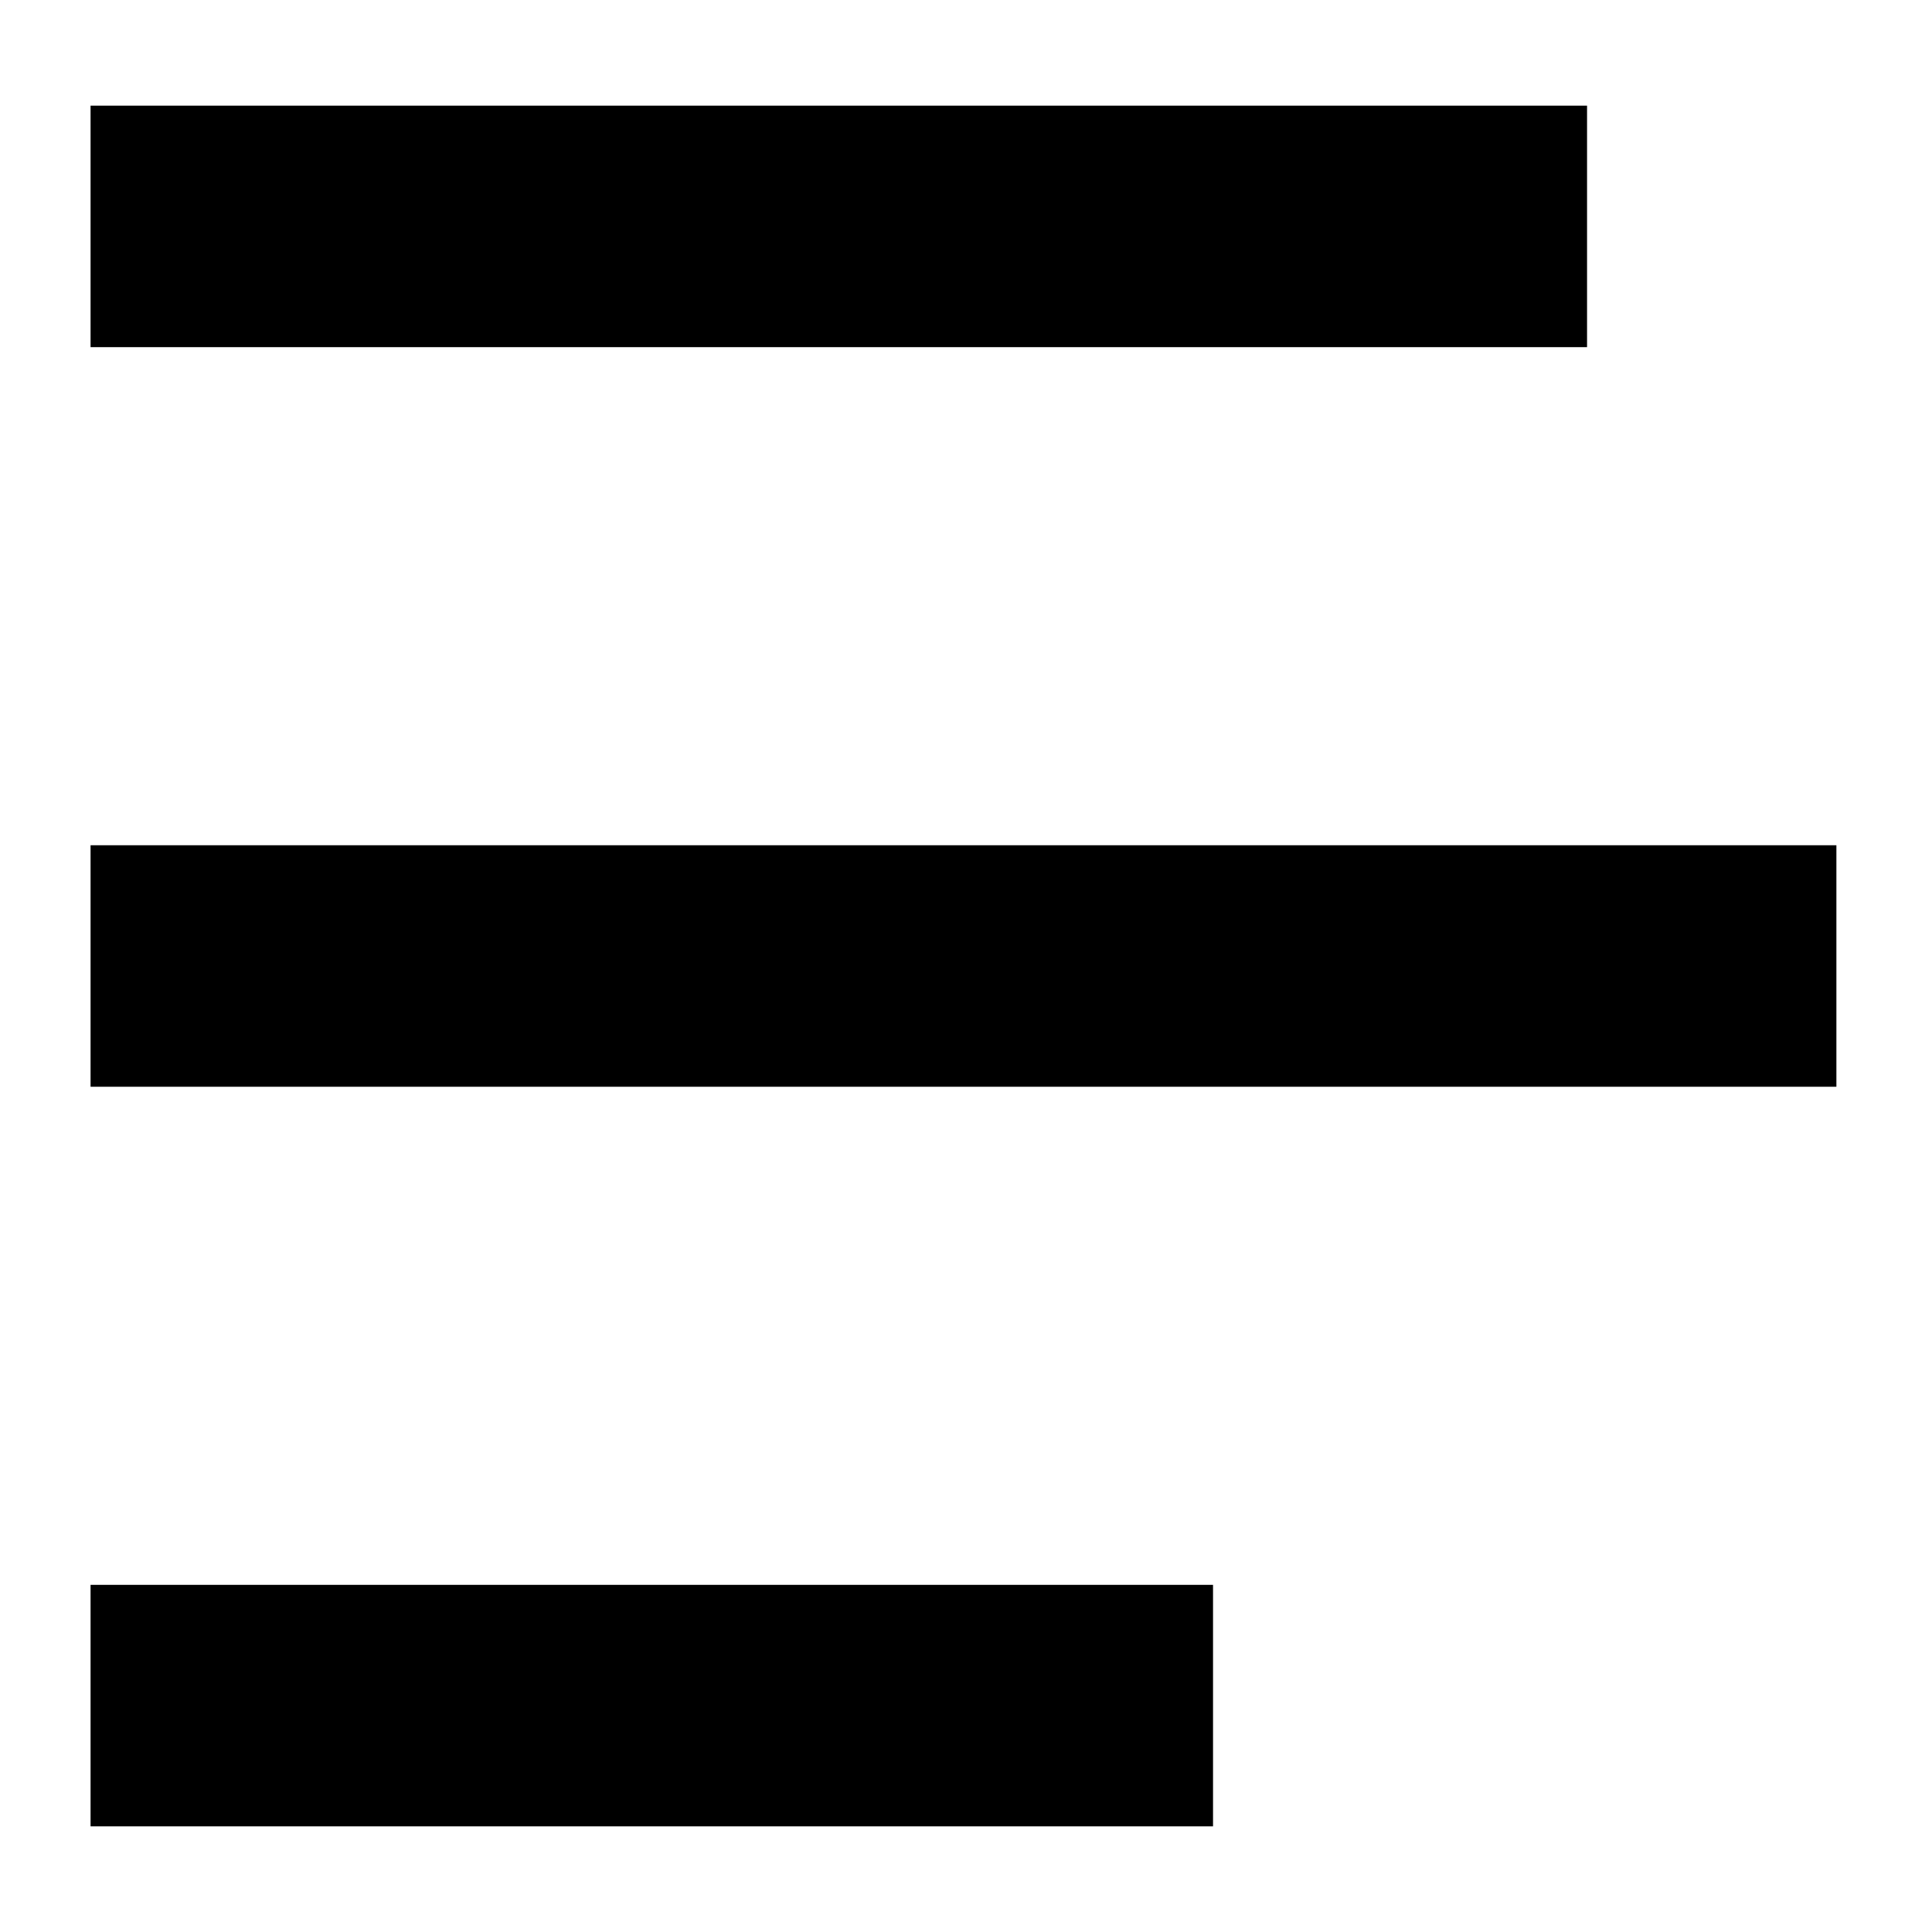 <?xml version="1.0" encoding="utf-8"?>
<!-- Generator: Adobe Illustrator 16.0.4, SVG Export Plug-In . SVG Version: 6.00 Build 0)  -->
<!DOCTYPE svg PUBLIC "-//W3C//DTD SVG 1.1//EN" "http://www.w3.org/Graphics/SVG/1.1/DTD/svg11.dtd">
<svg version="1.1" id="Layer_1" xmlns="http://www.w3.org/2000/svg" xmlns:xlink="http://www.w3.org/1999/xlink" x="0px" y="0px"
	 width="64px" height="64px" viewBox="0 0 64 64" enable-background="new 0 0 64 64" xml:space="preserve">
<title>arrow-book</title>
<desc>Created with Sketch.</desc>
<path id="line1" fill="none" stroke="#000000" stroke-width="8" d="M3,7.5h49.573"/>
<path id="line2" fill="none" stroke="#000000" stroke-width="8" d="M3,32h57.833"/>
<path id="line3" fill="none" stroke="#000000" stroke-width="8" d="M3,56.5h37.183"/>
</svg>
